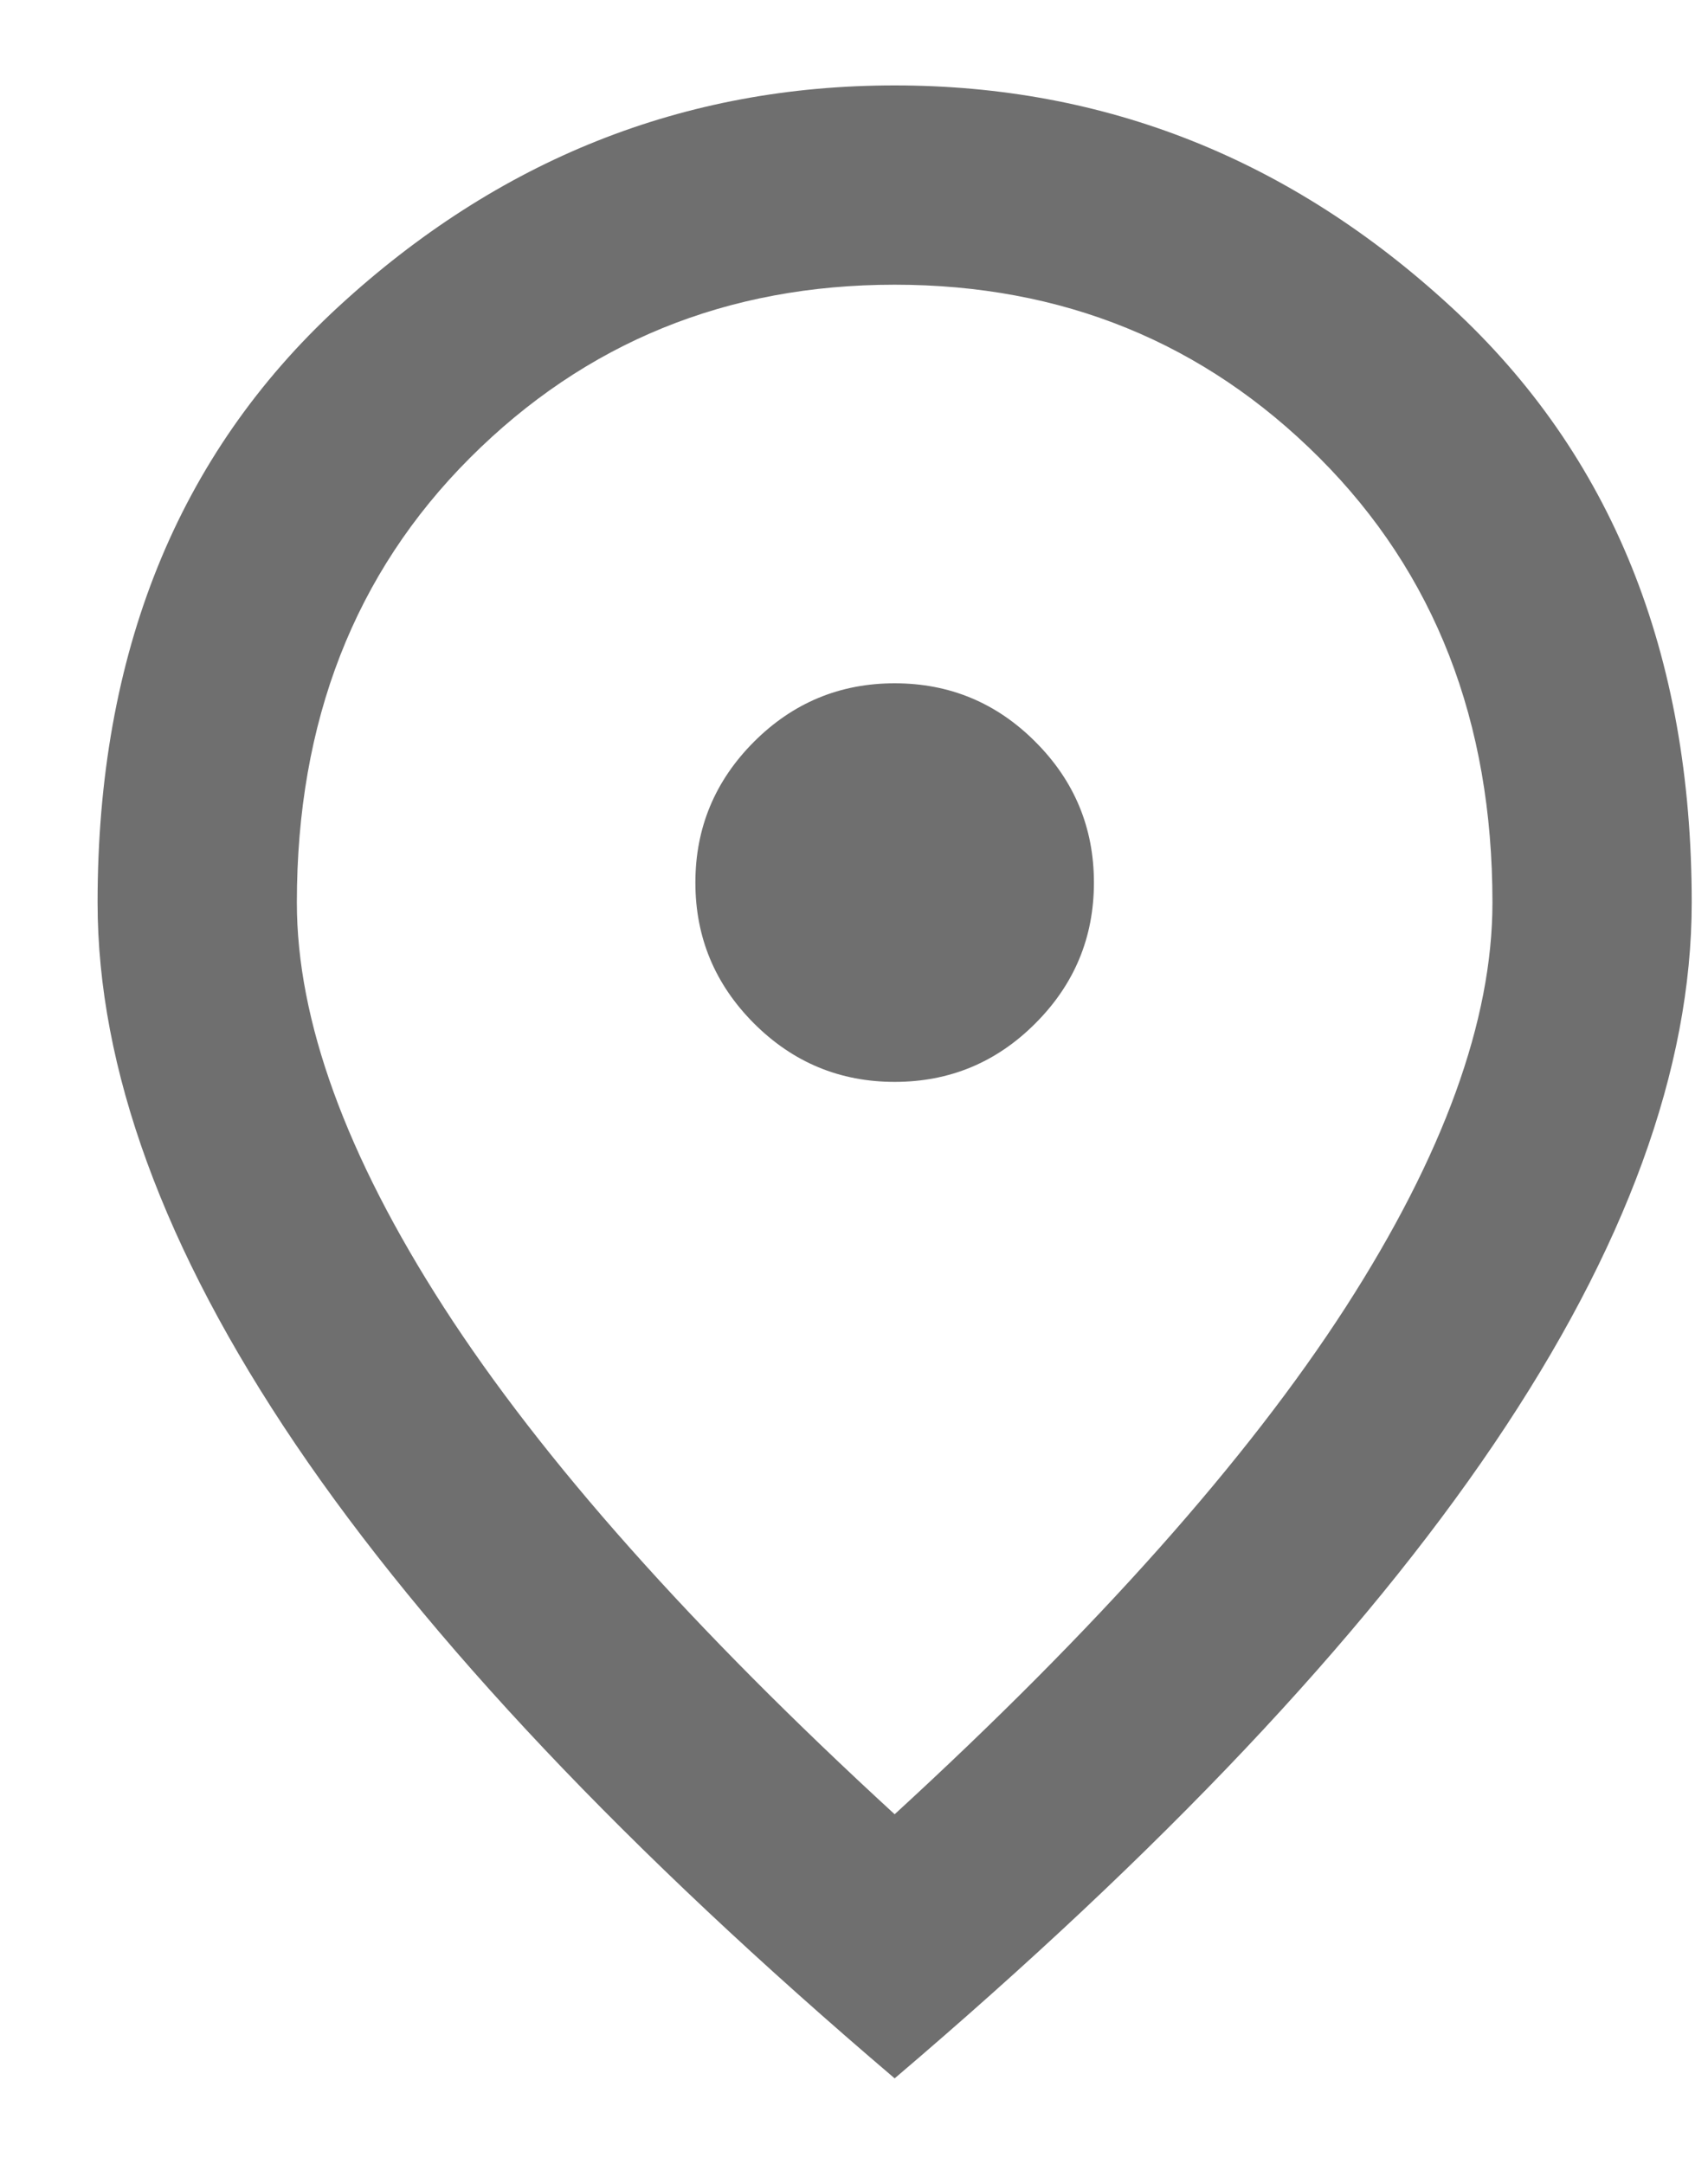 <svg width="15" height="19" viewBox="0 0 15 19" fill="none" xmlns="http://www.w3.org/2000/svg">
<path d="M7.857 9.5C8.339 9.5 8.751 9.329 9.093 8.986C9.436 8.643 9.607 8.231 9.607 7.75C9.607 7.269 9.436 6.857 9.093 6.514C8.751 6.171 8.339 6 7.857 6C7.376 6 6.964 6.171 6.621 6.514C6.279 6.857 6.107 7.269 6.107 7.75C6.107 8.231 6.279 8.643 6.621 8.986C6.964 9.329 7.376 9.5 7.857 9.5ZM7.857 15.931C9.637 14.298 10.956 12.814 11.817 11.48C12.677 10.145 13.107 8.96 13.107 7.925C13.107 6.335 12.601 5.034 11.587 4.02C10.574 3.007 9.33 2.5 7.857 2.5C6.385 2.5 5.141 3.007 4.128 4.02C3.114 5.034 2.607 6.335 2.607 7.925C2.607 8.96 3.038 10.145 3.898 11.48C4.758 12.814 6.078 14.298 7.857 15.931ZM7.857 18.25C5.51 16.252 3.756 14.396 2.596 12.683C1.437 10.969 0.857 9.383 0.857 7.925C0.857 5.737 1.561 3.995 2.968 2.697C4.376 1.399 6.005 0.75 7.857 0.75C9.71 0.75 11.339 1.399 12.746 2.697C14.154 3.995 14.857 5.737 14.857 7.925C14.857 9.383 14.278 10.969 13.118 12.683C11.959 14.396 10.205 16.252 7.857 18.25Z" fill="#6F6F6F"/>
</svg>

